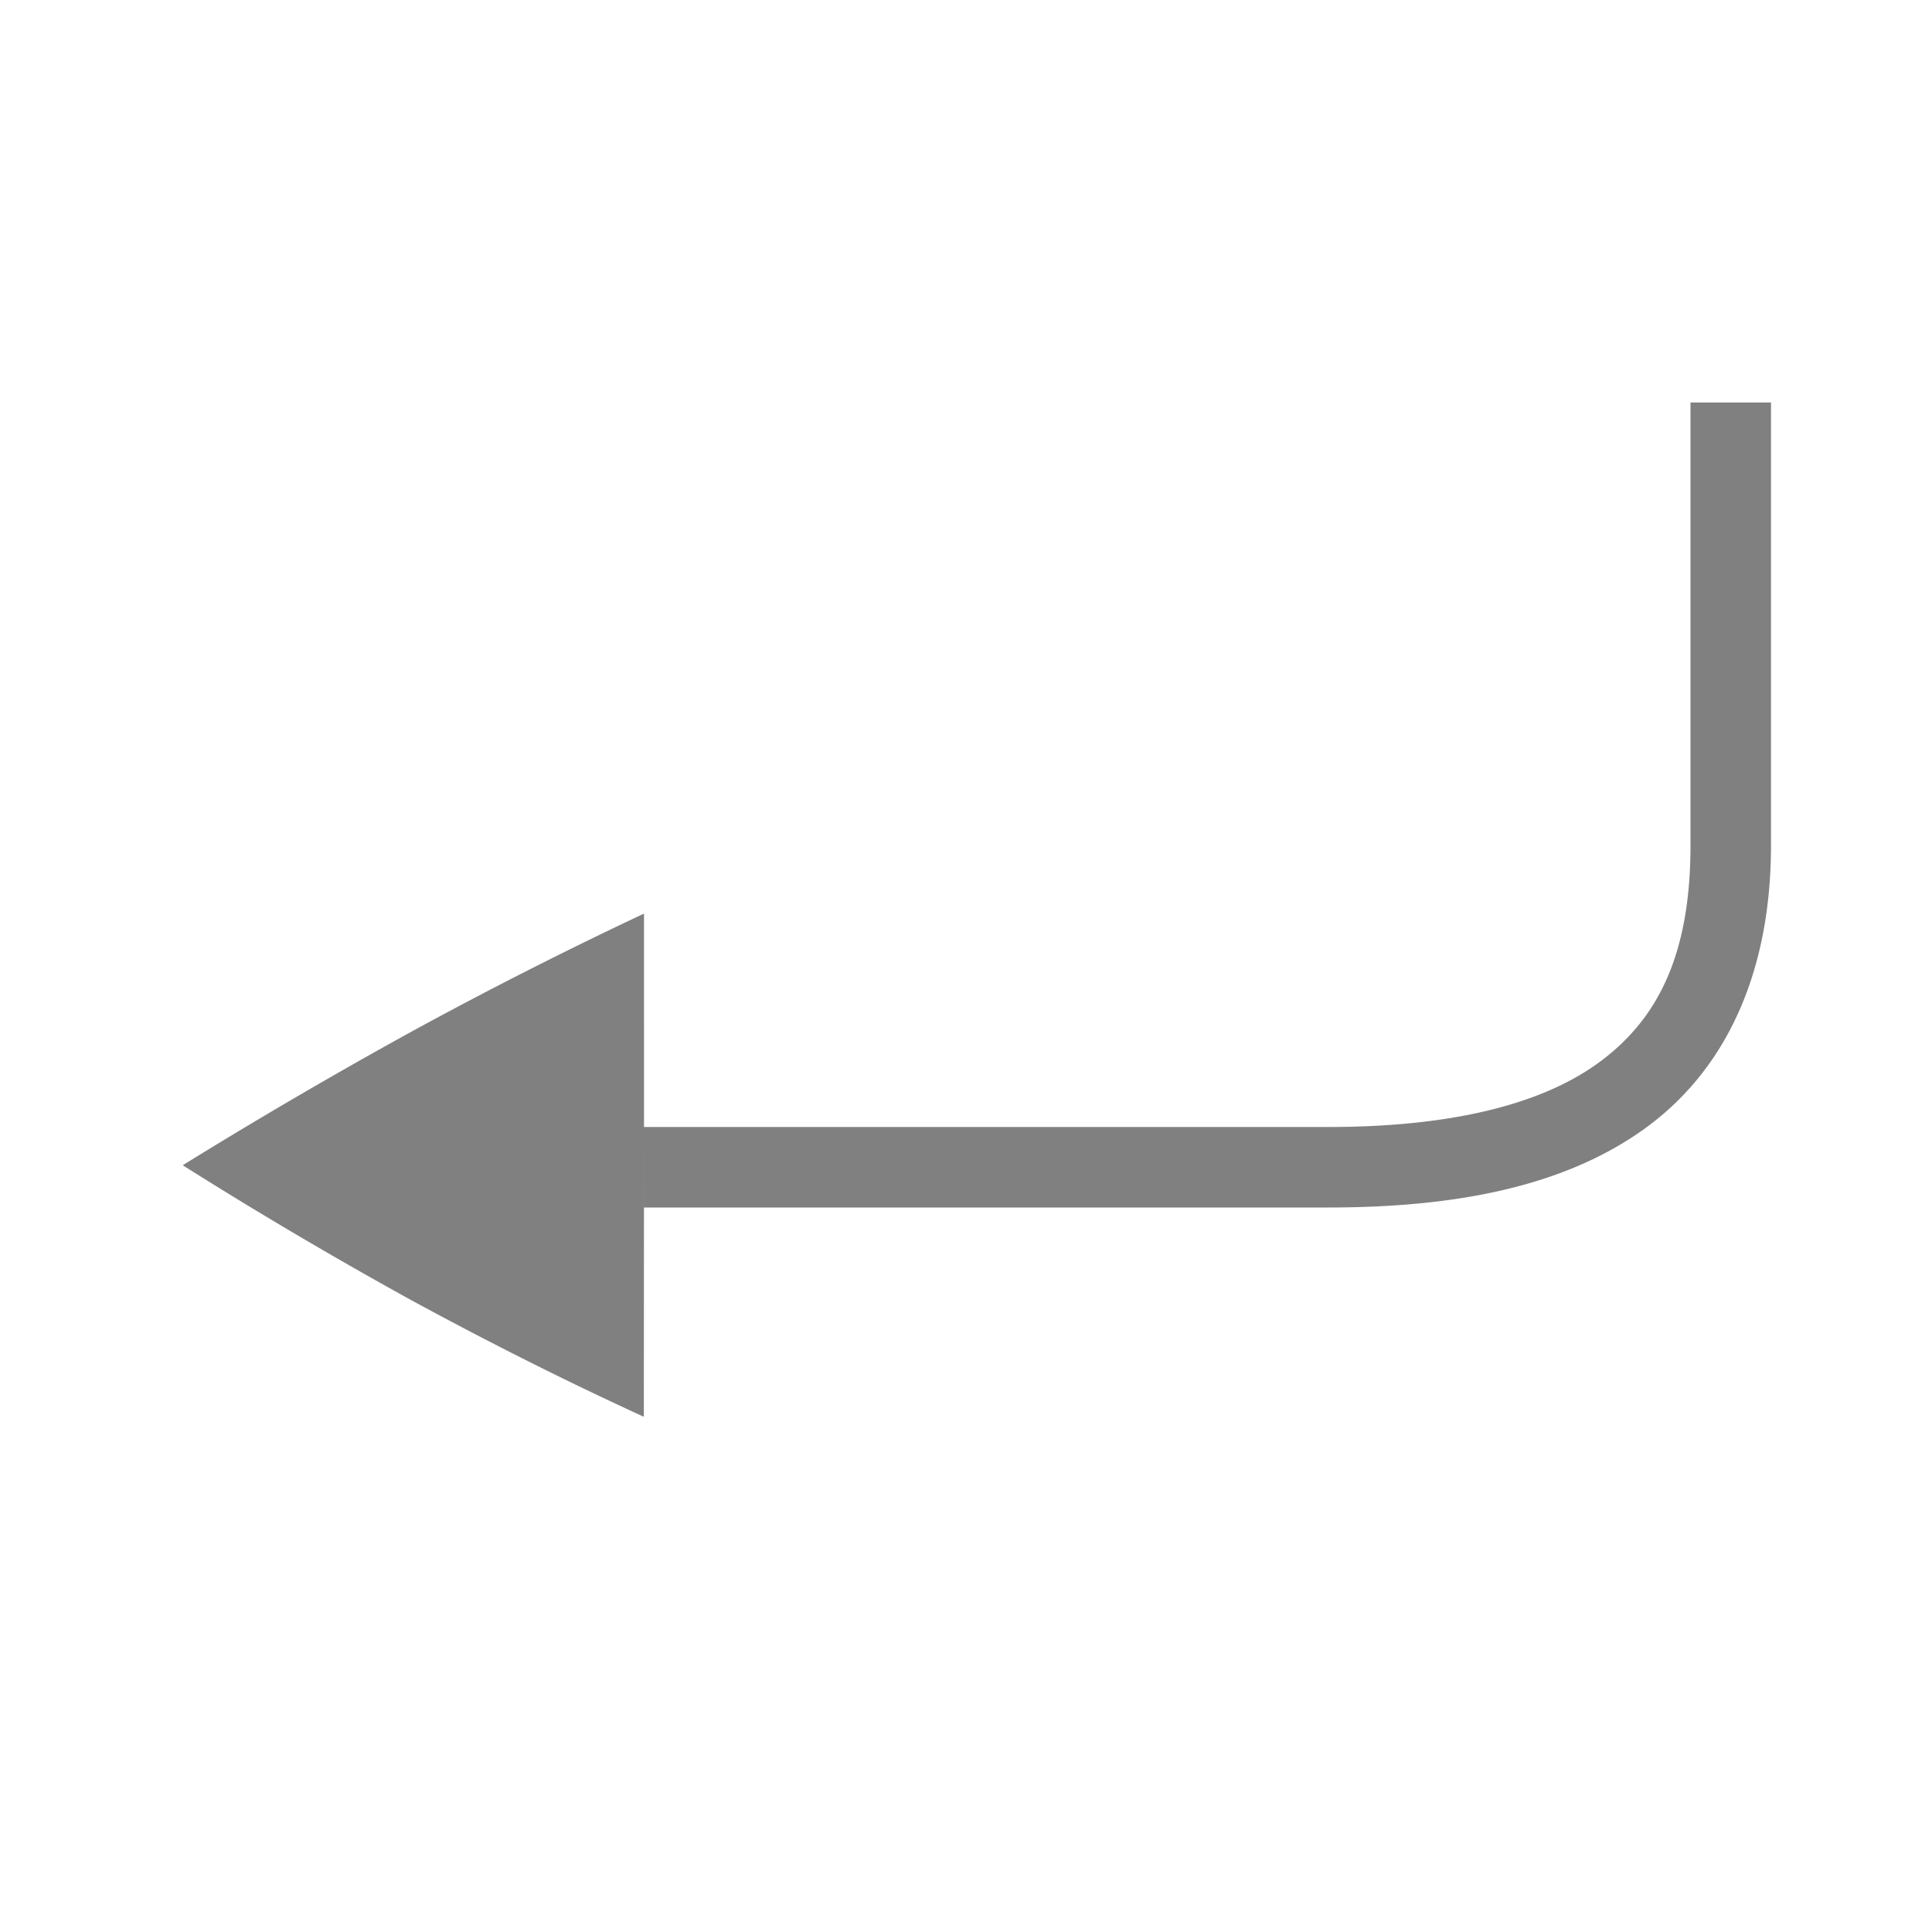 <?xml version="1.0" encoding="UTF-8" standalone="no"?>
<svg viewBox="0 1 24 24" height="24" width="24" version="1.1" id="svg8" sodipodi:docname="reply.svg" inkscape:version="1.1 (ce6663b3b7, 2021-05-25)"
   xmlns:inkscape="http://www.inkscape.org/namespaces/inkscape"
   xmlns:sodipodi="http://sodipodi.sourceforge.net/DTD/sodipodi-0.dtd"
   xmlns="http://www.w3.org/2000/svg"
   xmlns:svg="http://www.w3.org/2000/svg">
   <defs id="defs12" />
   <sodipodi:namedview id="namedview10" pagecolor="#ffffff" bordercolor="#666666" borderopacity="1.0" inkscape:pageshadow="2" inkscape:pageopacity="0.0" inkscape:pagecheckerboard="0" showgrid="true" inkscape:snap-page="true" inkscape:zoom="14" inkscape:cx="6.1785714" inkscape:cy="11.25" inkscape:window-width="1920" inkscape:window-height="1016" inkscape:window-x="0" inkscape:window-y="27" inkscape:window-maximized="1" inkscape:current-layer="svg8">
      <inkscape:grid type="xygrid" id="grid911" />
   </sodipodi:namedview>
   <path id="path4" style="color:#000000;fill:#808080;stroke-width:0.8;marker:none" d="m 22,6 v 5.5 c 0,1.611 -0.577,2.812 -1.584,3.531 -1.007,0.719 -2.36,0.969 -3.916,0.969 h -8.5 v -1 h 8.5 c 1.444,0 2.591,-0.251 3.334,-0.781 0.743,-0.531 1.166,-1.33 1.166,-2.719 v -5.5 z m -14,9 -0.002,3.6 c -0.95,-0.435 -1.919,-0.921 -2.904,-1.457 -0.976,-0.539 -1.917,-1.095 -2.824,-1.668 0.907,-0.561 1.848,-1.112 2.824,-1.65 a 53.855,53.855 0 0 1 2.904,-1.475 h 0.002 z" />
</svg>
